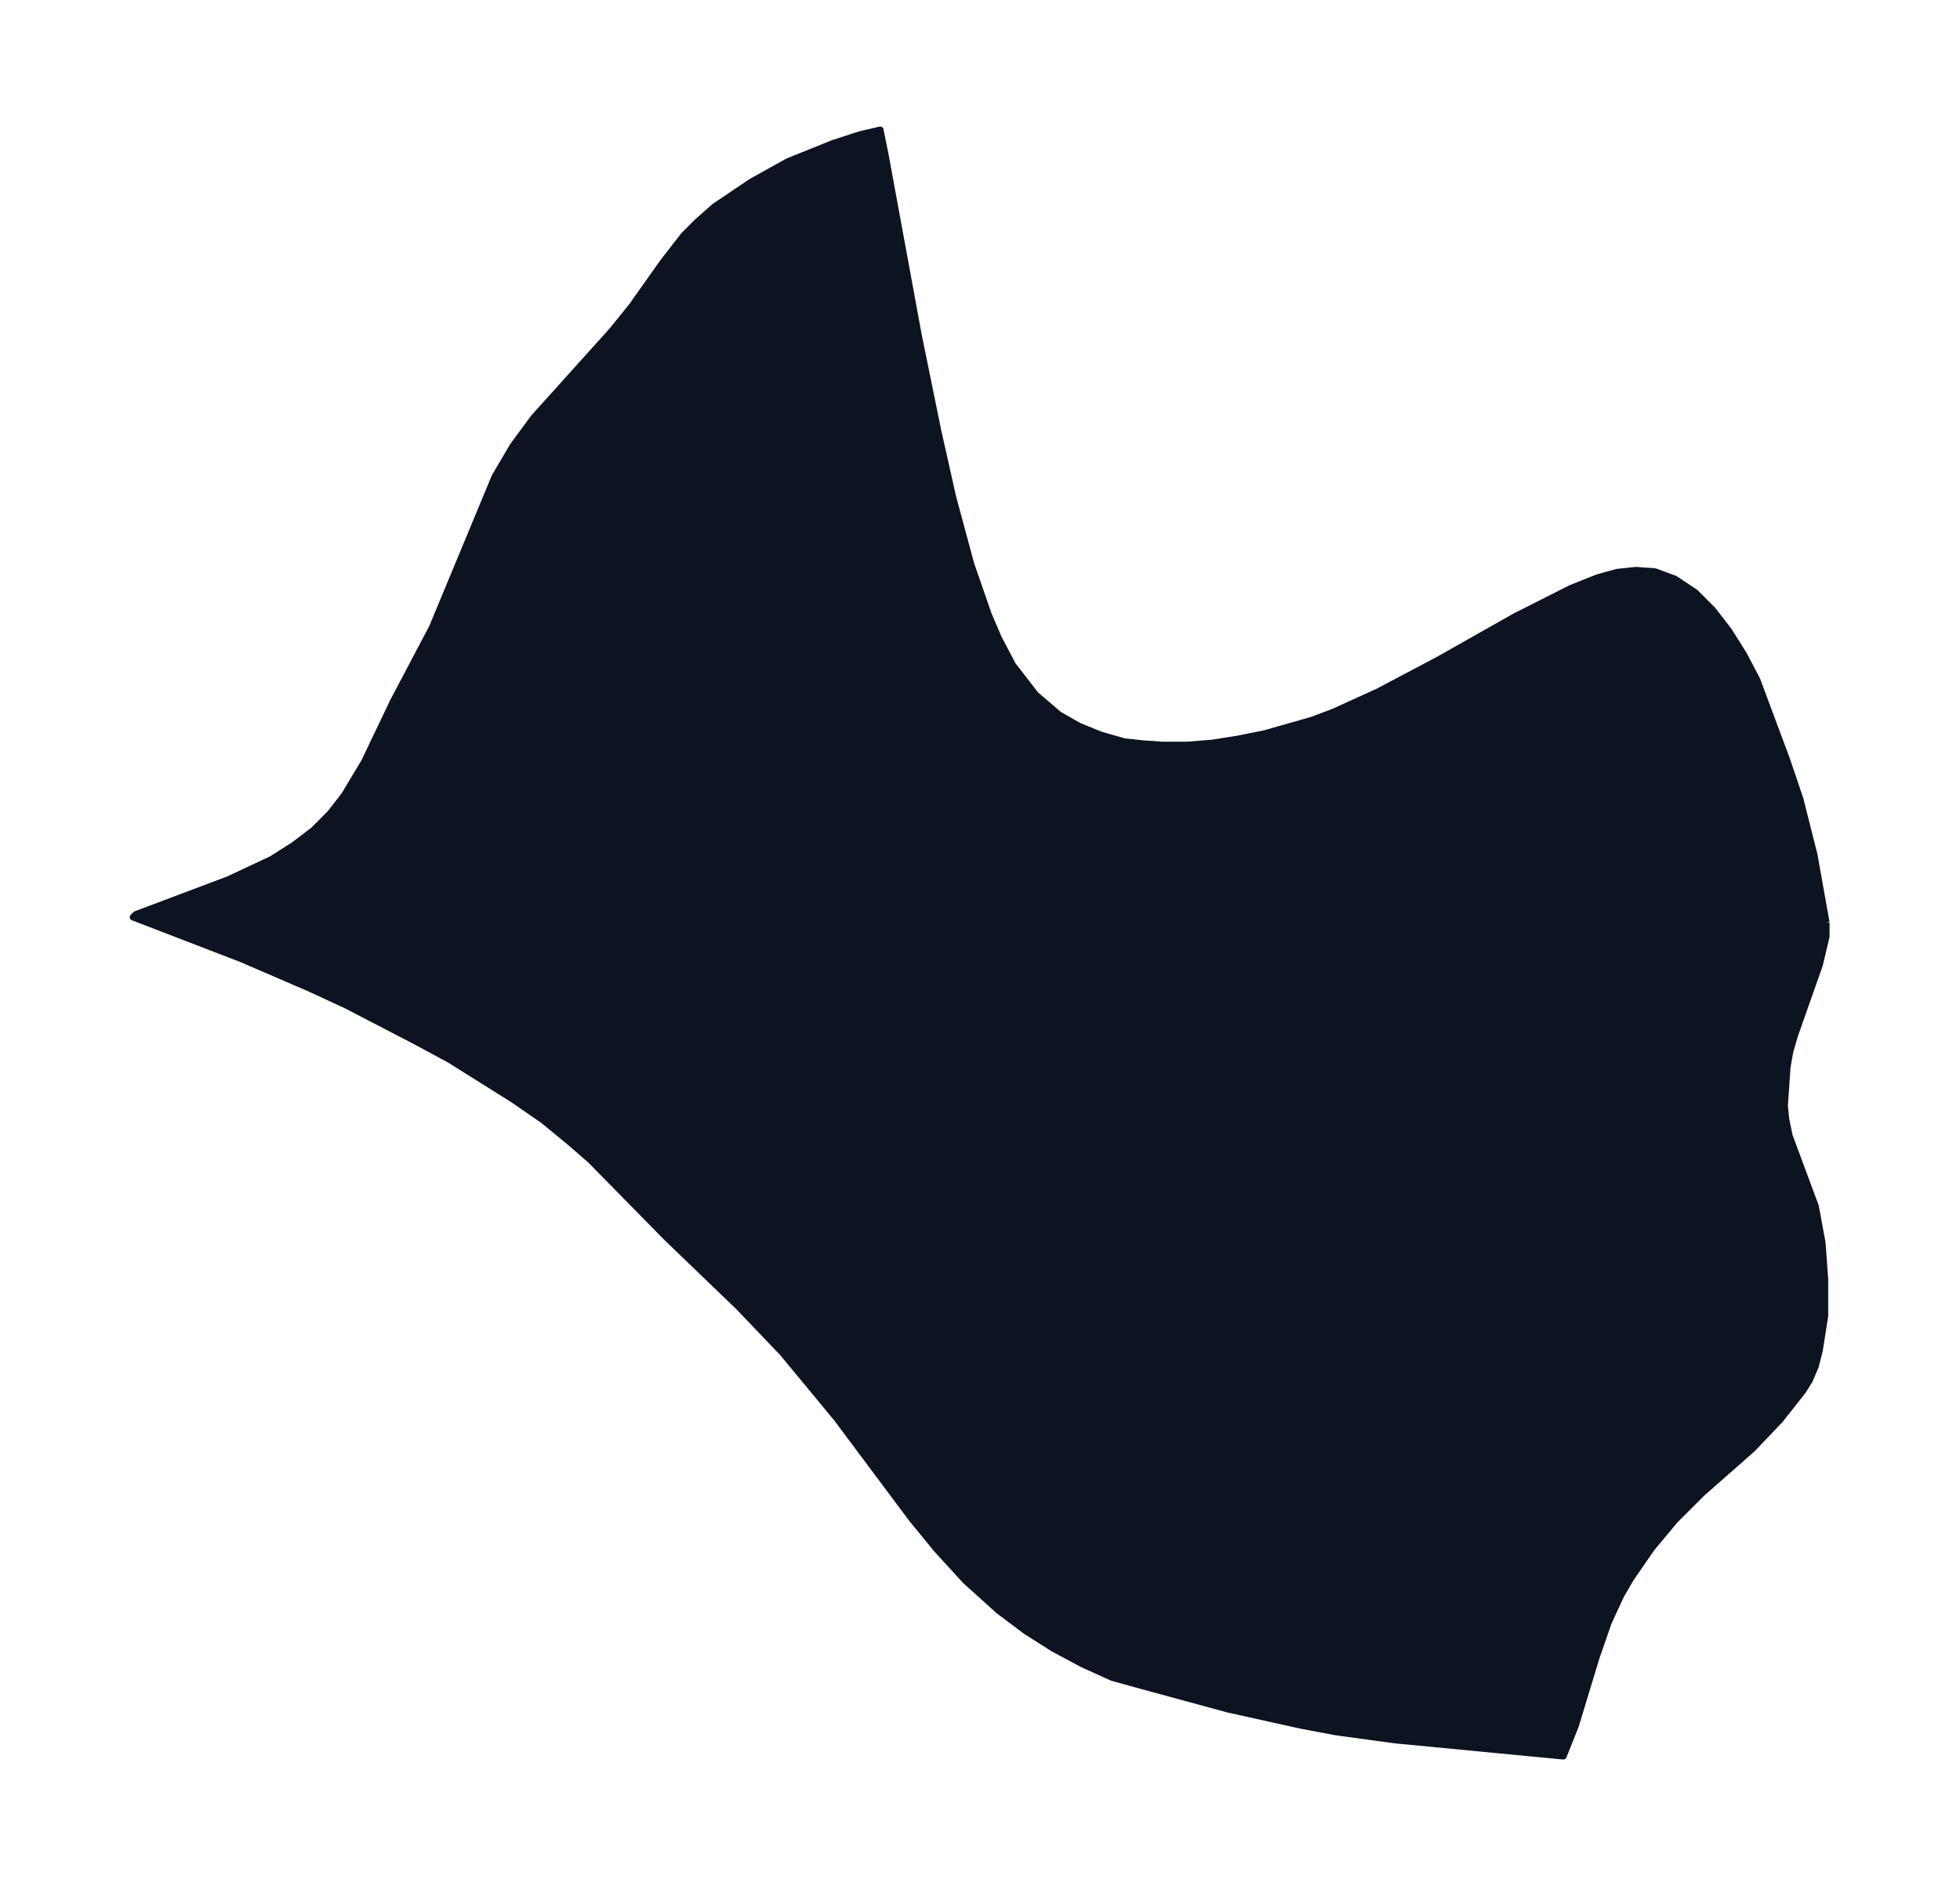 <svg xmlns="http://www.w3.org/2000/svg" xmlns:xlink="http://www.w3.org/1999/xlink" width="388.6" height="374" viewBox="0 0 291.5 280.5"><defs><style>*{stroke-linejoin:round;stroke-linecap:butt}</style></defs><g id="figure_1"><path id="patch_1" fill="none" d="M0 280.5h291.5V0H0z"/><g id="axes_1"><g id="PatchCollection_1"><defs><path id="mb5e989932e" stroke="#0c1321" d="M271.6-143.3v2.1l-1 4.2-3.7 10.5-.7 2.4-.4 2.3-.4 5.8.2 1.9.5 2.5 3.9 10.5 1 5.4.4 5.5v5.4l-.8 5.1-.6 2.4-.9 2.1-1 1.6-3.4 4.3-4.1 4.3-7.5 6.6-4 4-3.5 4.2-3.1 4.5-1.4 2.4-1.9 4.1-1.8 5.2-3.1 10.2-1.8 4.5-25-2.4-8.8-1.2-5.3-1-10.8-2.4L169-30l-3.6-1L161-33l-4.3-2.3-4.1-2.6-4-3-5-4.5-4.2-4.6-3.7-4.5-11.2-15-8.1-9.8-6.5-6.8-10.7-10.3L87.8-108l-3-2.6-4-3.3-4.5-3.1-9.4-5.9-5-2.7-10.4-5.4-5.4-2.5-10.2-4.4-16.1-6.2.4-.4 1.6-.6 12.2-4.6 6.4-3 3.3-2.1 2.9-2.2 2.5-2.5 2.1-2.7 3-5 4.3-9 5.8-11 9.3-22.4 2.7-4.6 3.1-4.2 11.7-13L94-235l4.6-6.5 3.1-4 2-2 2.6-2.3 5.5-3.7 5.4-3 6.7-2.7 4-1.3 3-.7.7 3.4 5 27.2 2.9 14.2 2.2 9.8 2.7 10 2.6 7.5 1.5 3.5 2.1 4 3.4 4.4 3.5 3 3 1.7 3.2 1.3 3.5 1 2.8.3 2.8.2h3.8l3.7-.3 3.8-.6 4-.8 7-2 3.2-1.2 6.6-3 8.9-4.7 11.5-6.5 8.3-4.2 4-1.6 2.9-.8 2.8-.3 2.8.2 3 1.1 3 2 2.6 2.6 2.4 3.1 2.2 3.5 2 3.8 4.4 11.8 2 5.9 2.1 8.3 1.8 10.1"/></defs><g clip-path="url(#p8c695109e7)"><use xlink:href="#mb5e989932e" y="280.5" fill="#0c1321" stroke="#0c1321"/></g></g></g></g><defs><clipPath id="p8c695109e7"><path d="M7.2 7.2h277.1v266.1H7.2z"/></clipPath></defs></svg>